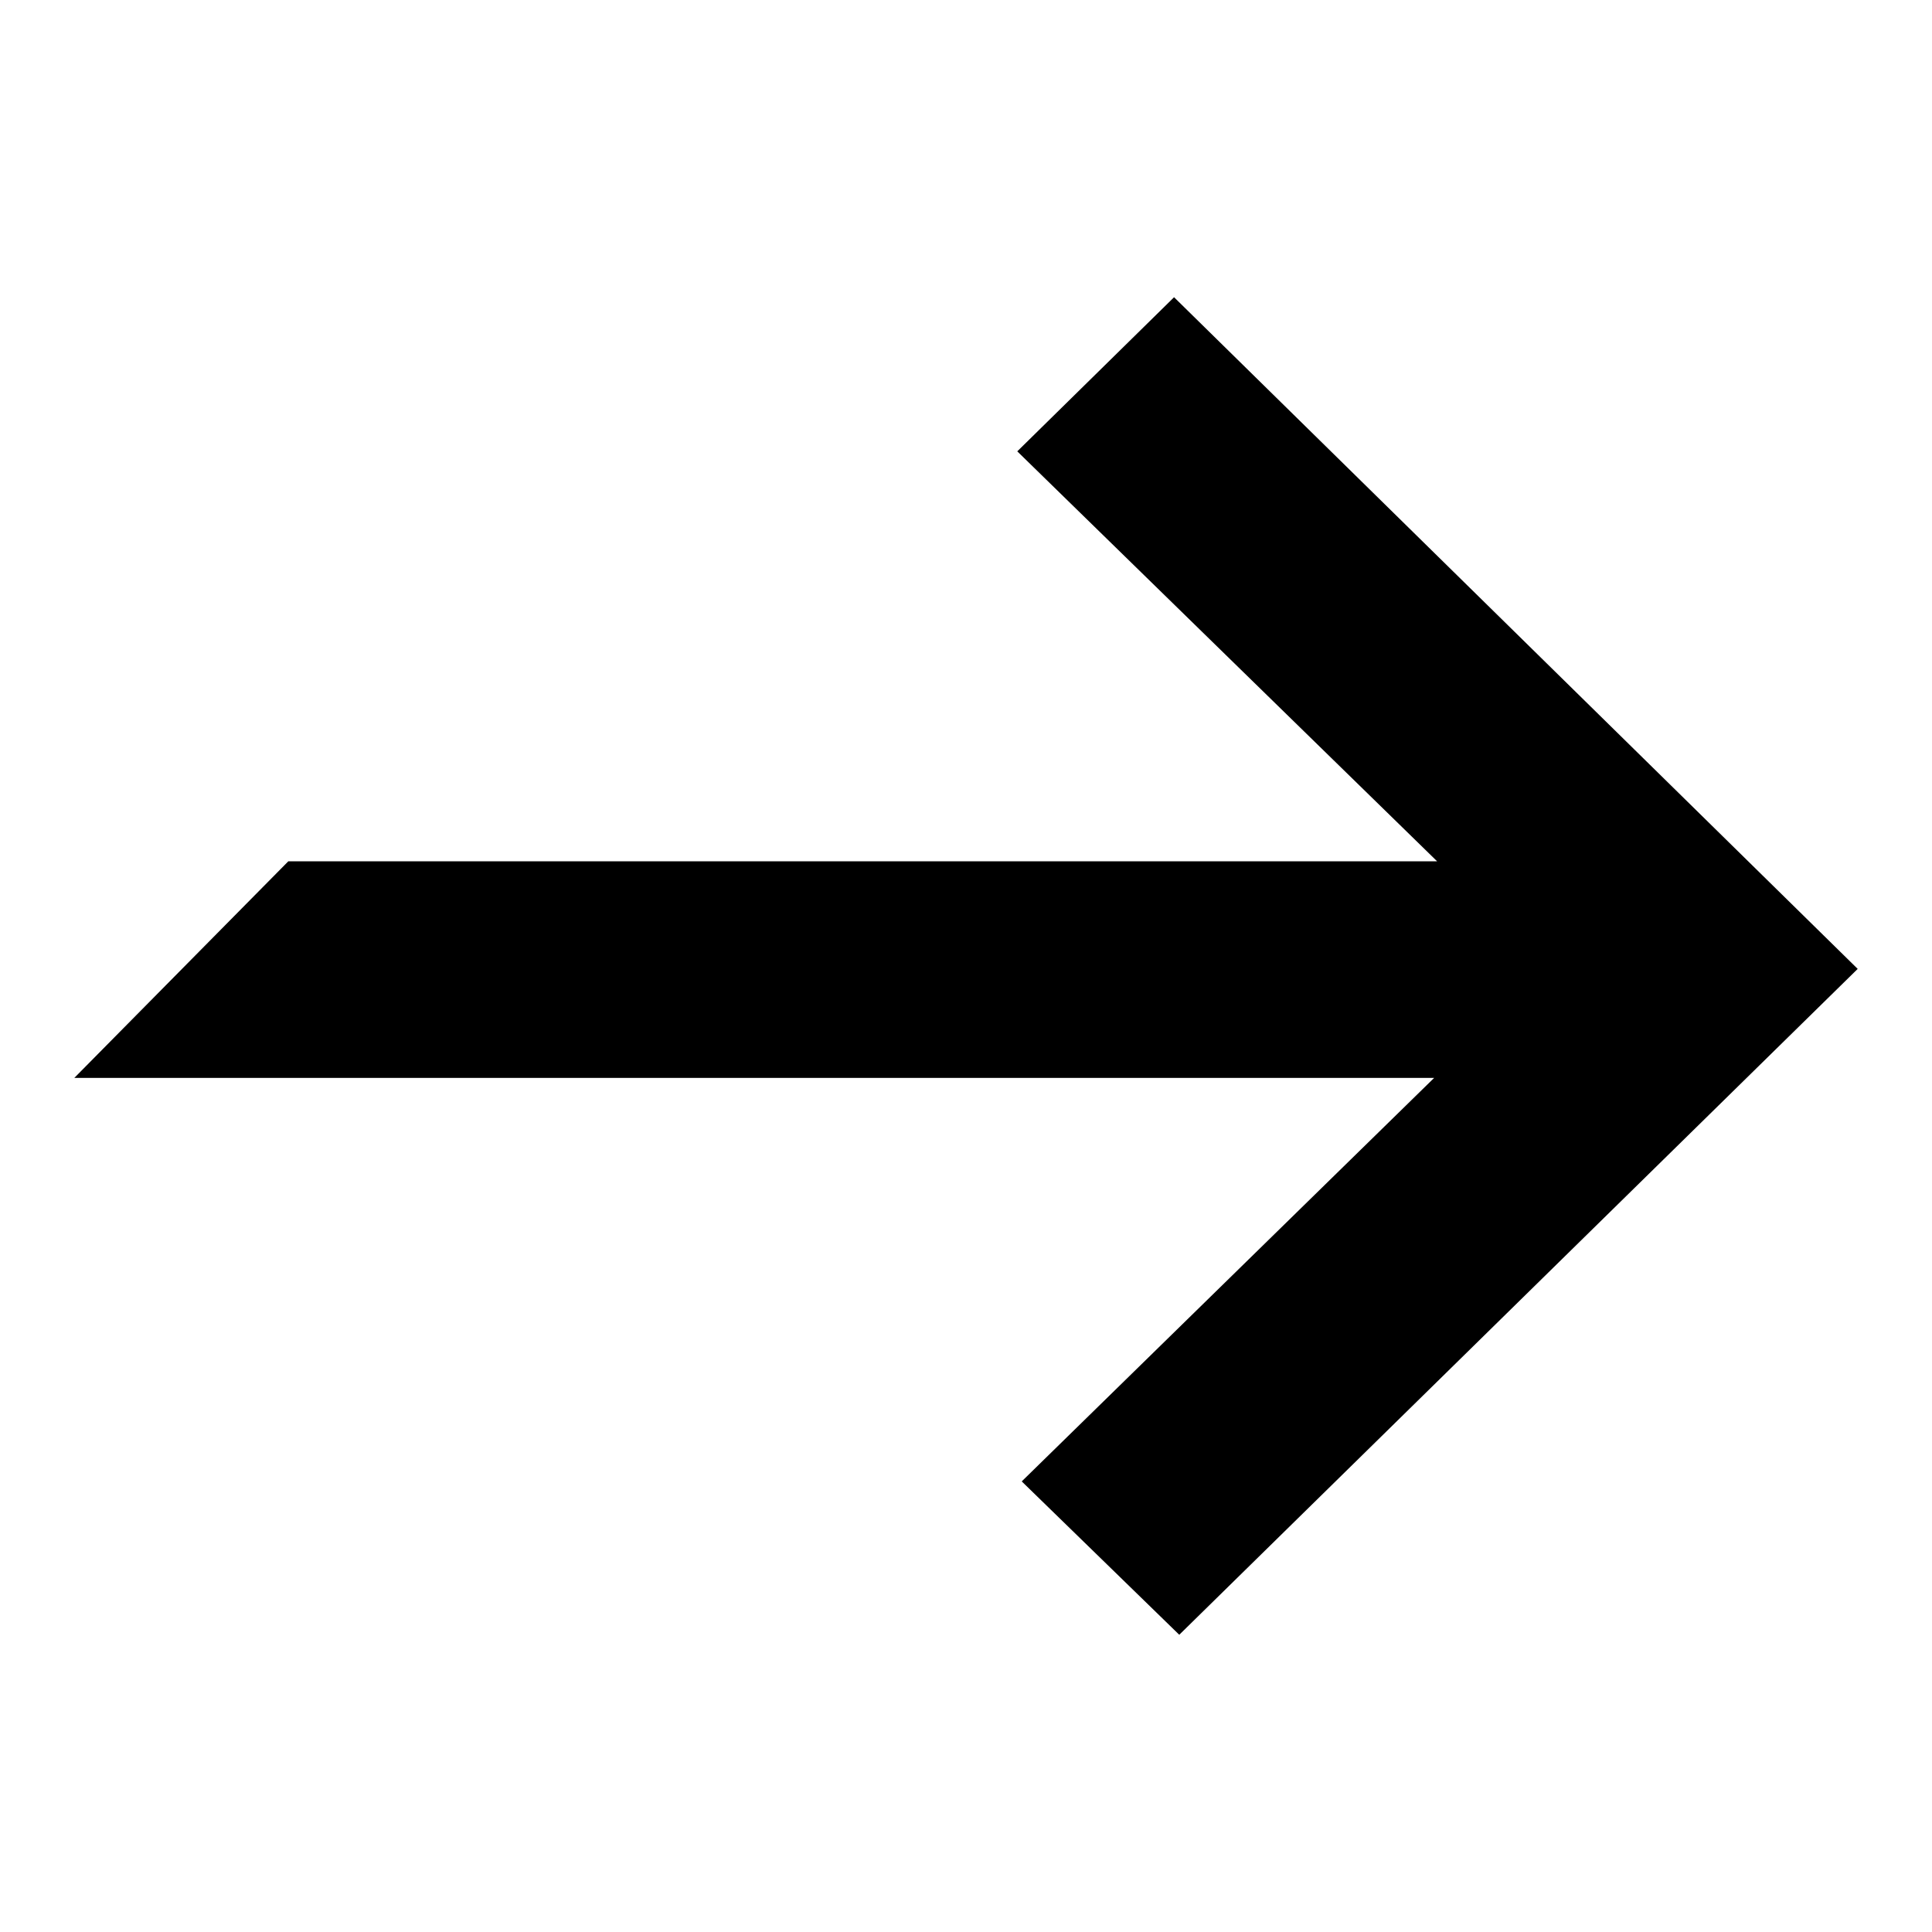<svg id="a17455d2-c515-4fb1-b874-cdaf932dd3e5" data-name="Blue" xmlns="http://www.w3.org/2000/svg" viewBox="0 0 260 260"><defs><style>.f8eb1c89-8103-4670-bc66-f87d42ed84ac{fill-rule:evenodd;}</style></defs><polygon class="f8eb1c89-8103-4670-bc66-f87d42ed84ac" points="193.4 115.91 136.9 60.74 158 40 250 130.39 158.7 220 137.5 199.36 193 145.06 10 145.06 38.8 115.91 193.4 115.91"/></svg>